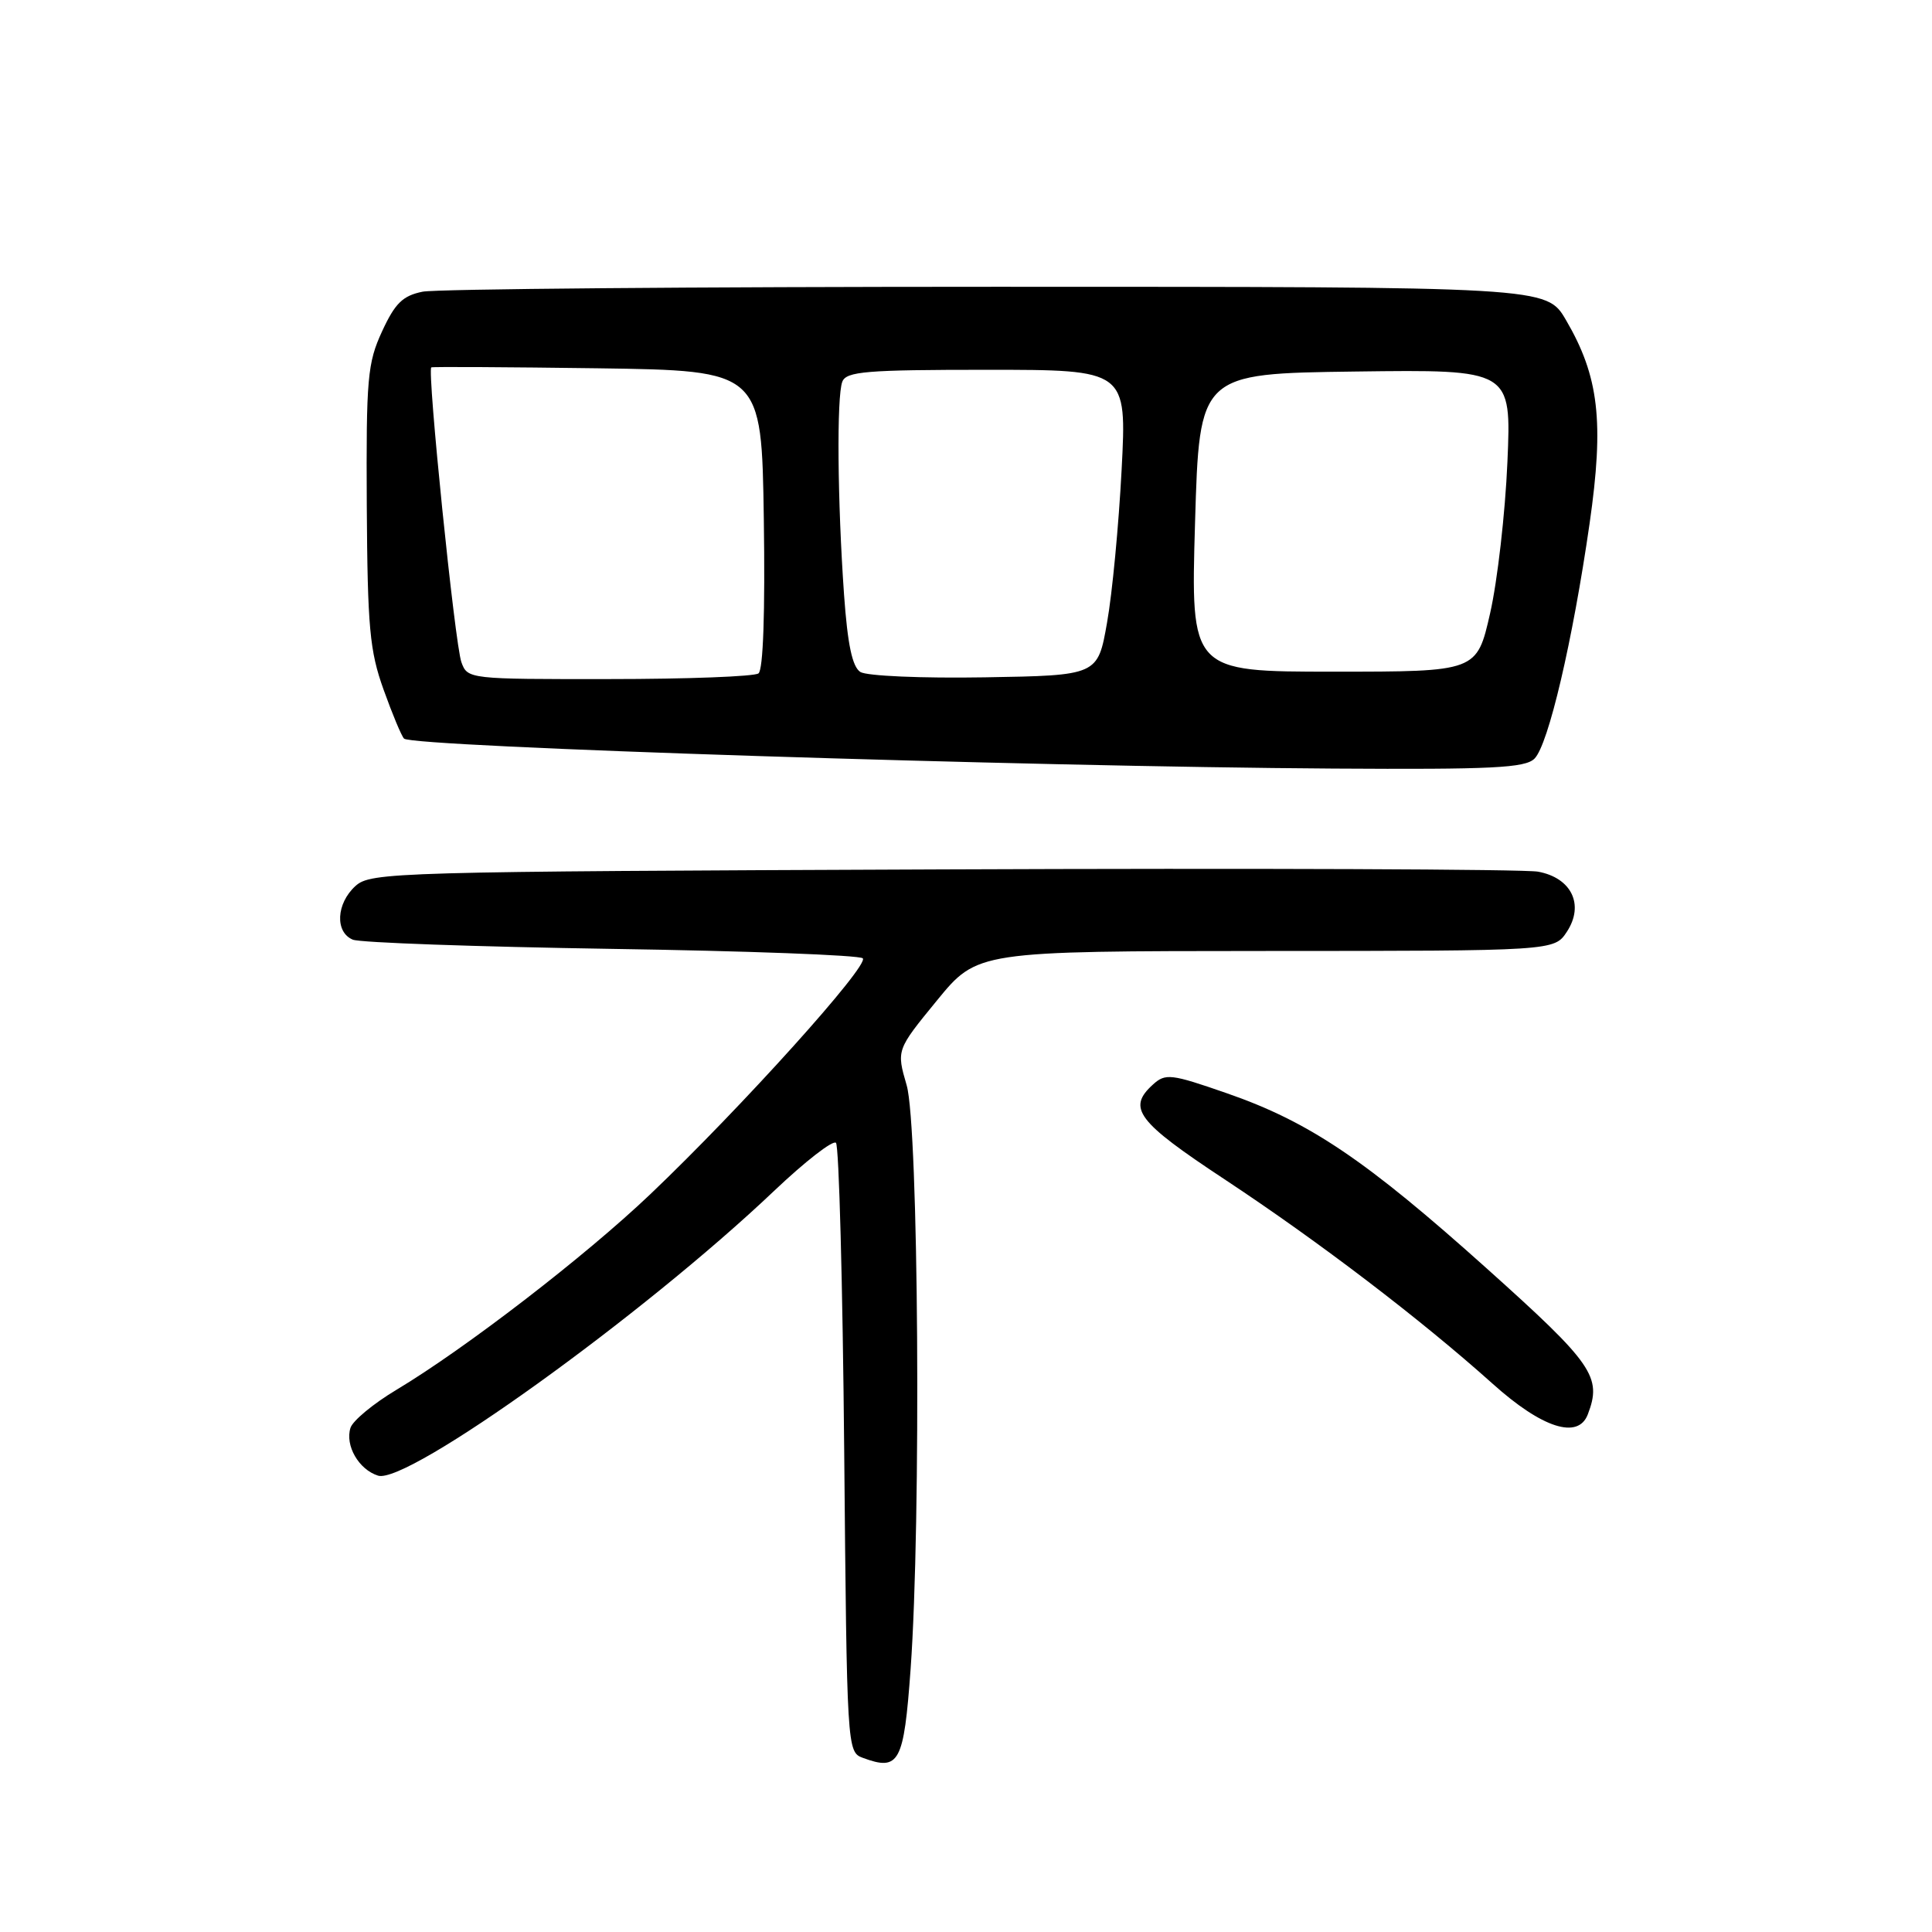 <?xml version="1.0" encoding="UTF-8" standalone="no"?>
<!DOCTYPE svg PUBLIC "-//W3C//DTD SVG 1.1//EN" "http://www.w3.org/Graphics/SVG/1.1/DTD/svg11.dtd" >
<svg xmlns="http://www.w3.org/2000/svg" xmlns:xlink="http://www.w3.org/1999/xlink" version="1.1" viewBox="0 0 256 256">
 <g >
 <path fill="currentColor"
d=" M 120.66 221.16 C 122.07 201.57 121.72 149.26 120.14 143.81 C 118.78 139.13 118.78 139.13 124.14 132.58 C 129.50 126.03 129.50 126.03 167.73 126.01 C 205.95 126.00 205.95 126.00 207.62 123.46 C 209.96 119.89 208.24 116.32 203.80 115.50 C 201.98 115.17 166.46 115.03 124.85 115.20 C 52.10 115.49 49.13 115.57 47.10 117.40 C 44.55 119.72 44.36 123.52 46.75 124.51 C 47.71 124.91 63.12 125.45 81.00 125.73 C 98.88 126.00 113.87 126.56 114.32 126.98 C 115.26 127.85 98.22 146.77 86.18 158.23 C 77.53 166.47 61.63 178.71 52.51 184.17 C 49.47 185.99 46.74 188.25 46.44 189.20 C 45.70 191.53 47.53 194.72 50.09 195.53 C 53.96 196.76 85.21 174.29 102.55 157.82 C 106.67 153.91 110.37 151.03 110.77 151.43 C 111.17 151.83 111.66 170.16 111.86 192.15 C 112.22 231.72 112.24 232.15 114.32 232.92 C 119.16 234.71 119.76 233.61 120.66 221.16 Z  M 210.39 187.42 C 212.30 182.45 211.11 180.73 197.05 168.12 C 180.95 153.68 173.50 148.65 162.53 144.85 C 155.17 142.29 154.43 142.20 152.78 143.70 C 149.32 146.83 150.65 148.60 162.25 156.26 C 174.76 164.52 188.26 174.82 197.79 183.36 C 204.34 189.24 209.11 190.77 210.39 187.42 Z  M 203.33 100.52 C 205.17 98.69 208.39 84.93 210.63 69.36 C 212.57 55.85 211.87 49.87 207.49 42.39 C 204.92 38.00 204.92 38.00 132.08 38.00 C 92.02 38.00 57.79 38.29 56.00 38.65 C 53.37 39.18 52.35 40.17 50.63 43.90 C 48.69 48.10 48.51 50.11 48.60 67.00 C 48.70 83.16 48.98 86.24 50.83 91.39 C 51.99 94.63 53.21 97.55 53.54 97.87 C 54.64 98.97 135.96 101.59 176.68 101.84 C 197.70 101.97 202.10 101.76 203.33 100.52 Z  M 61.14 87.75 C 60.27 85.37 56.57 48.98 57.15 48.68 C 57.34 48.58 67.27 48.64 79.21 48.80 C 100.92 49.11 100.92 49.11 101.21 68.80 C 101.39 81.12 101.13 88.78 100.50 89.23 C 99.95 89.64 91.05 89.98 80.73 89.98 C 62.16 90.00 61.94 89.98 61.14 87.75 Z  M 114.00 89.04 C 112.93 88.35 112.31 85.39 111.84 78.79 C 110.97 66.44 110.85 52.54 111.61 50.58 C 112.13 49.22 114.77 49.00 130.76 49.00 C 149.31 49.00 149.31 49.00 148.62 62.25 C 148.24 69.54 147.38 78.65 146.69 82.50 C 145.46 89.50 145.46 89.50 130.48 89.75 C 122.12 89.89 114.84 89.57 114.00 89.04 Z  M 158.35 69.25 C 158.93 49.50 158.93 49.50 179.60 49.23 C 200.27 48.96 200.27 48.96 199.74 61.23 C 199.45 67.98 198.42 76.99 197.45 81.25 C 195.69 89.00 195.69 89.00 176.73 89.00 C 157.77 89.00 157.77 89.00 158.35 69.25 Z "/>
</g>
</svg>